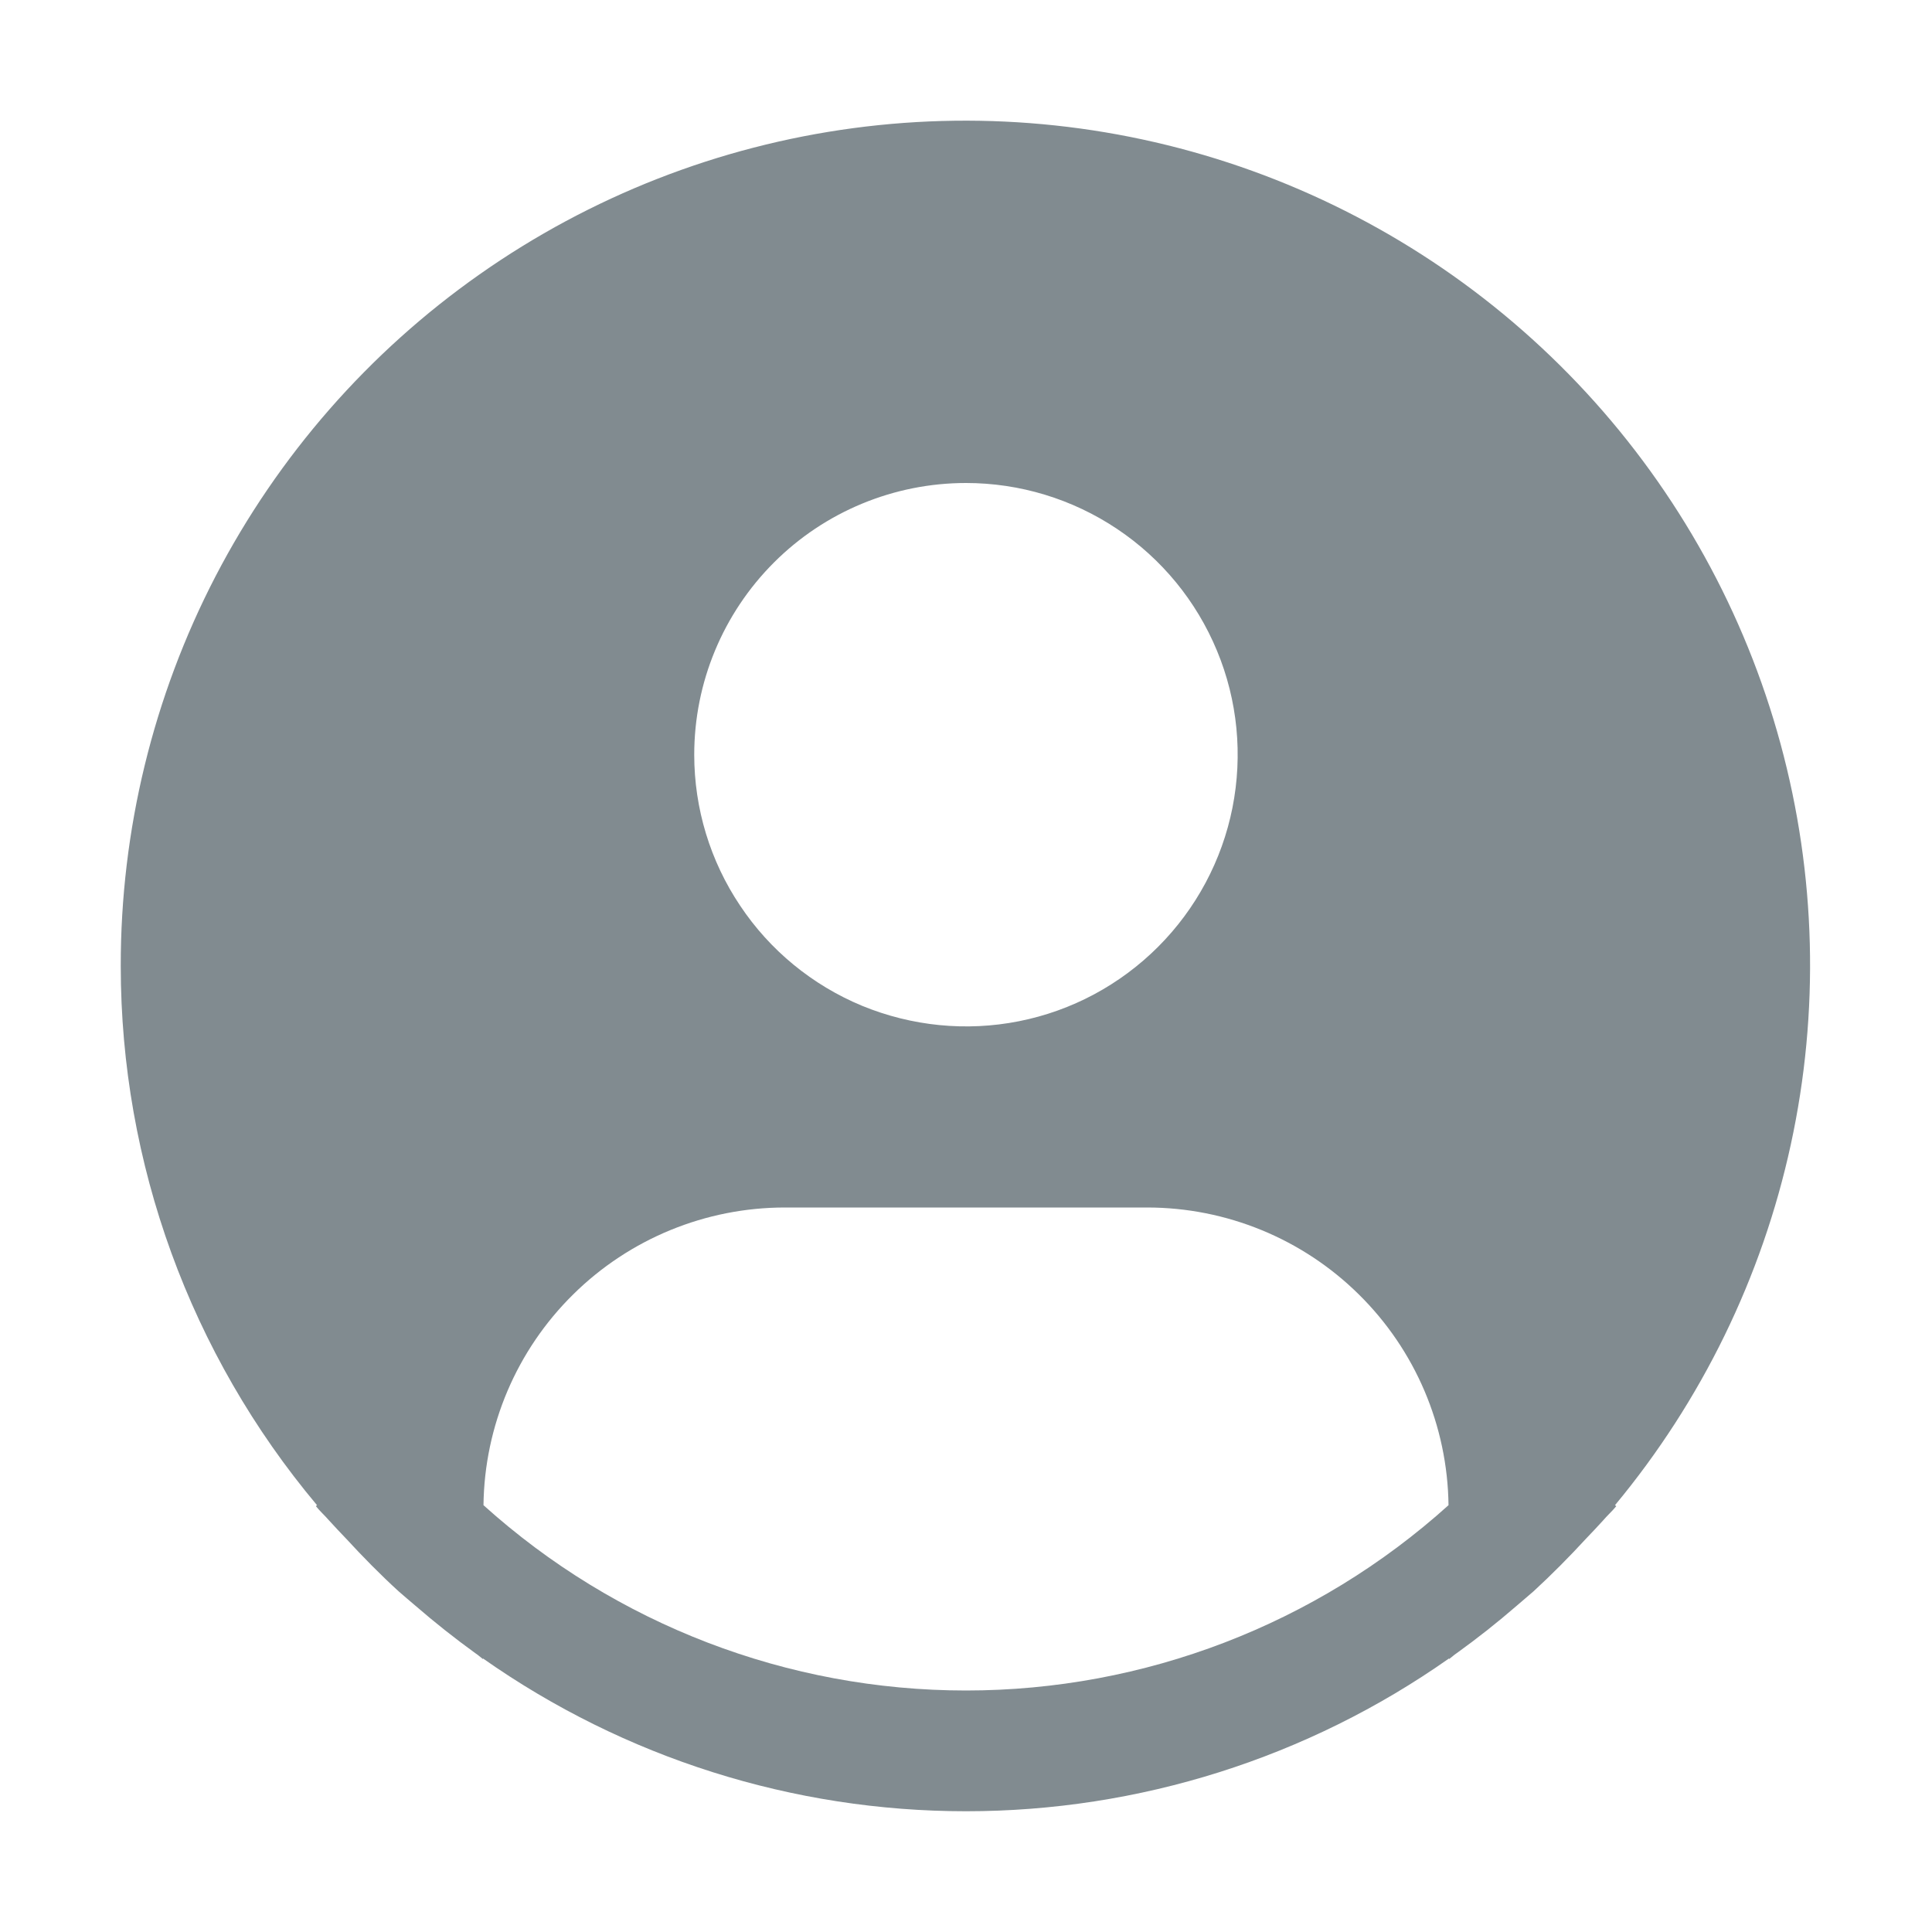 <svg width="12" height="12" viewBox="0 0 12 12" fill="none" xmlns="http://www.w3.org/2000/svg">
<path d="M10.031 9.349C10.569 8.701 10.944 7.933 11.123 7.109C11.302 6.286 11.28 5.432 11.059 4.619C10.838 3.806 10.424 3.058 9.853 2.439C9.281 1.819 8.569 1.347 7.777 1.061C6.984 0.775 6.135 0.684 5.299 0.796C4.464 0.908 3.669 1.219 2.979 1.704C2.29 2.188 1.728 2.831 1.339 3.579C0.951 4.327 0.749 5.158 0.75 6C0.75 7.225 1.182 8.411 1.969 9.349L1.962 9.355C1.988 9.387 2.018 9.414 2.045 9.445C2.079 9.483 2.115 9.52 2.15 9.557C2.255 9.671 2.363 9.781 2.476 9.884C2.511 9.915 2.546 9.944 2.581 9.974C2.701 10.078 2.825 10.176 2.952 10.268C2.969 10.279 2.984 10.293 3 10.305V10.301C3.879 10.919 4.926 11.25 6 11.25C7.074 11.25 8.122 10.919 9 10.301V10.305C9.017 10.293 9.031 10.279 9.048 10.268C9.176 10.176 9.3 10.078 9.42 9.974C9.454 9.944 9.49 9.915 9.525 9.884C9.638 9.78 9.746 9.671 9.851 9.557C9.886 9.52 9.922 9.483 9.956 9.445C9.982 9.414 10.013 9.387 10.039 9.355L10.031 9.349ZM6 3C6.334 3 6.66 3.099 6.938 3.285C7.215 3.47 7.431 3.733 7.559 4.042C7.687 4.35 7.72 4.689 7.655 5.017C7.59 5.344 7.429 5.645 7.193 5.881C6.957 6.117 6.657 6.278 6.329 6.343C6.002 6.408 5.663 6.374 5.354 6.247C5.046 6.119 4.782 5.903 4.597 5.625C4.411 5.348 4.312 5.021 4.312 4.688C4.312 4.24 4.49 3.811 4.807 3.494C5.123 3.178 5.552 3 6 3V3ZM3.003 9.349C3.009 8.856 3.209 8.386 3.56 8.04C3.91 7.694 4.383 7.5 4.875 7.5H7.125C7.617 7.5 8.09 7.694 8.44 8.04C8.791 8.386 8.991 8.856 8.997 9.349C8.175 10.09 7.107 10.5 6 10.5C4.893 10.5 3.825 10.09 3.003 9.349V9.349Z" fill="#818b90"/>
</svg>
